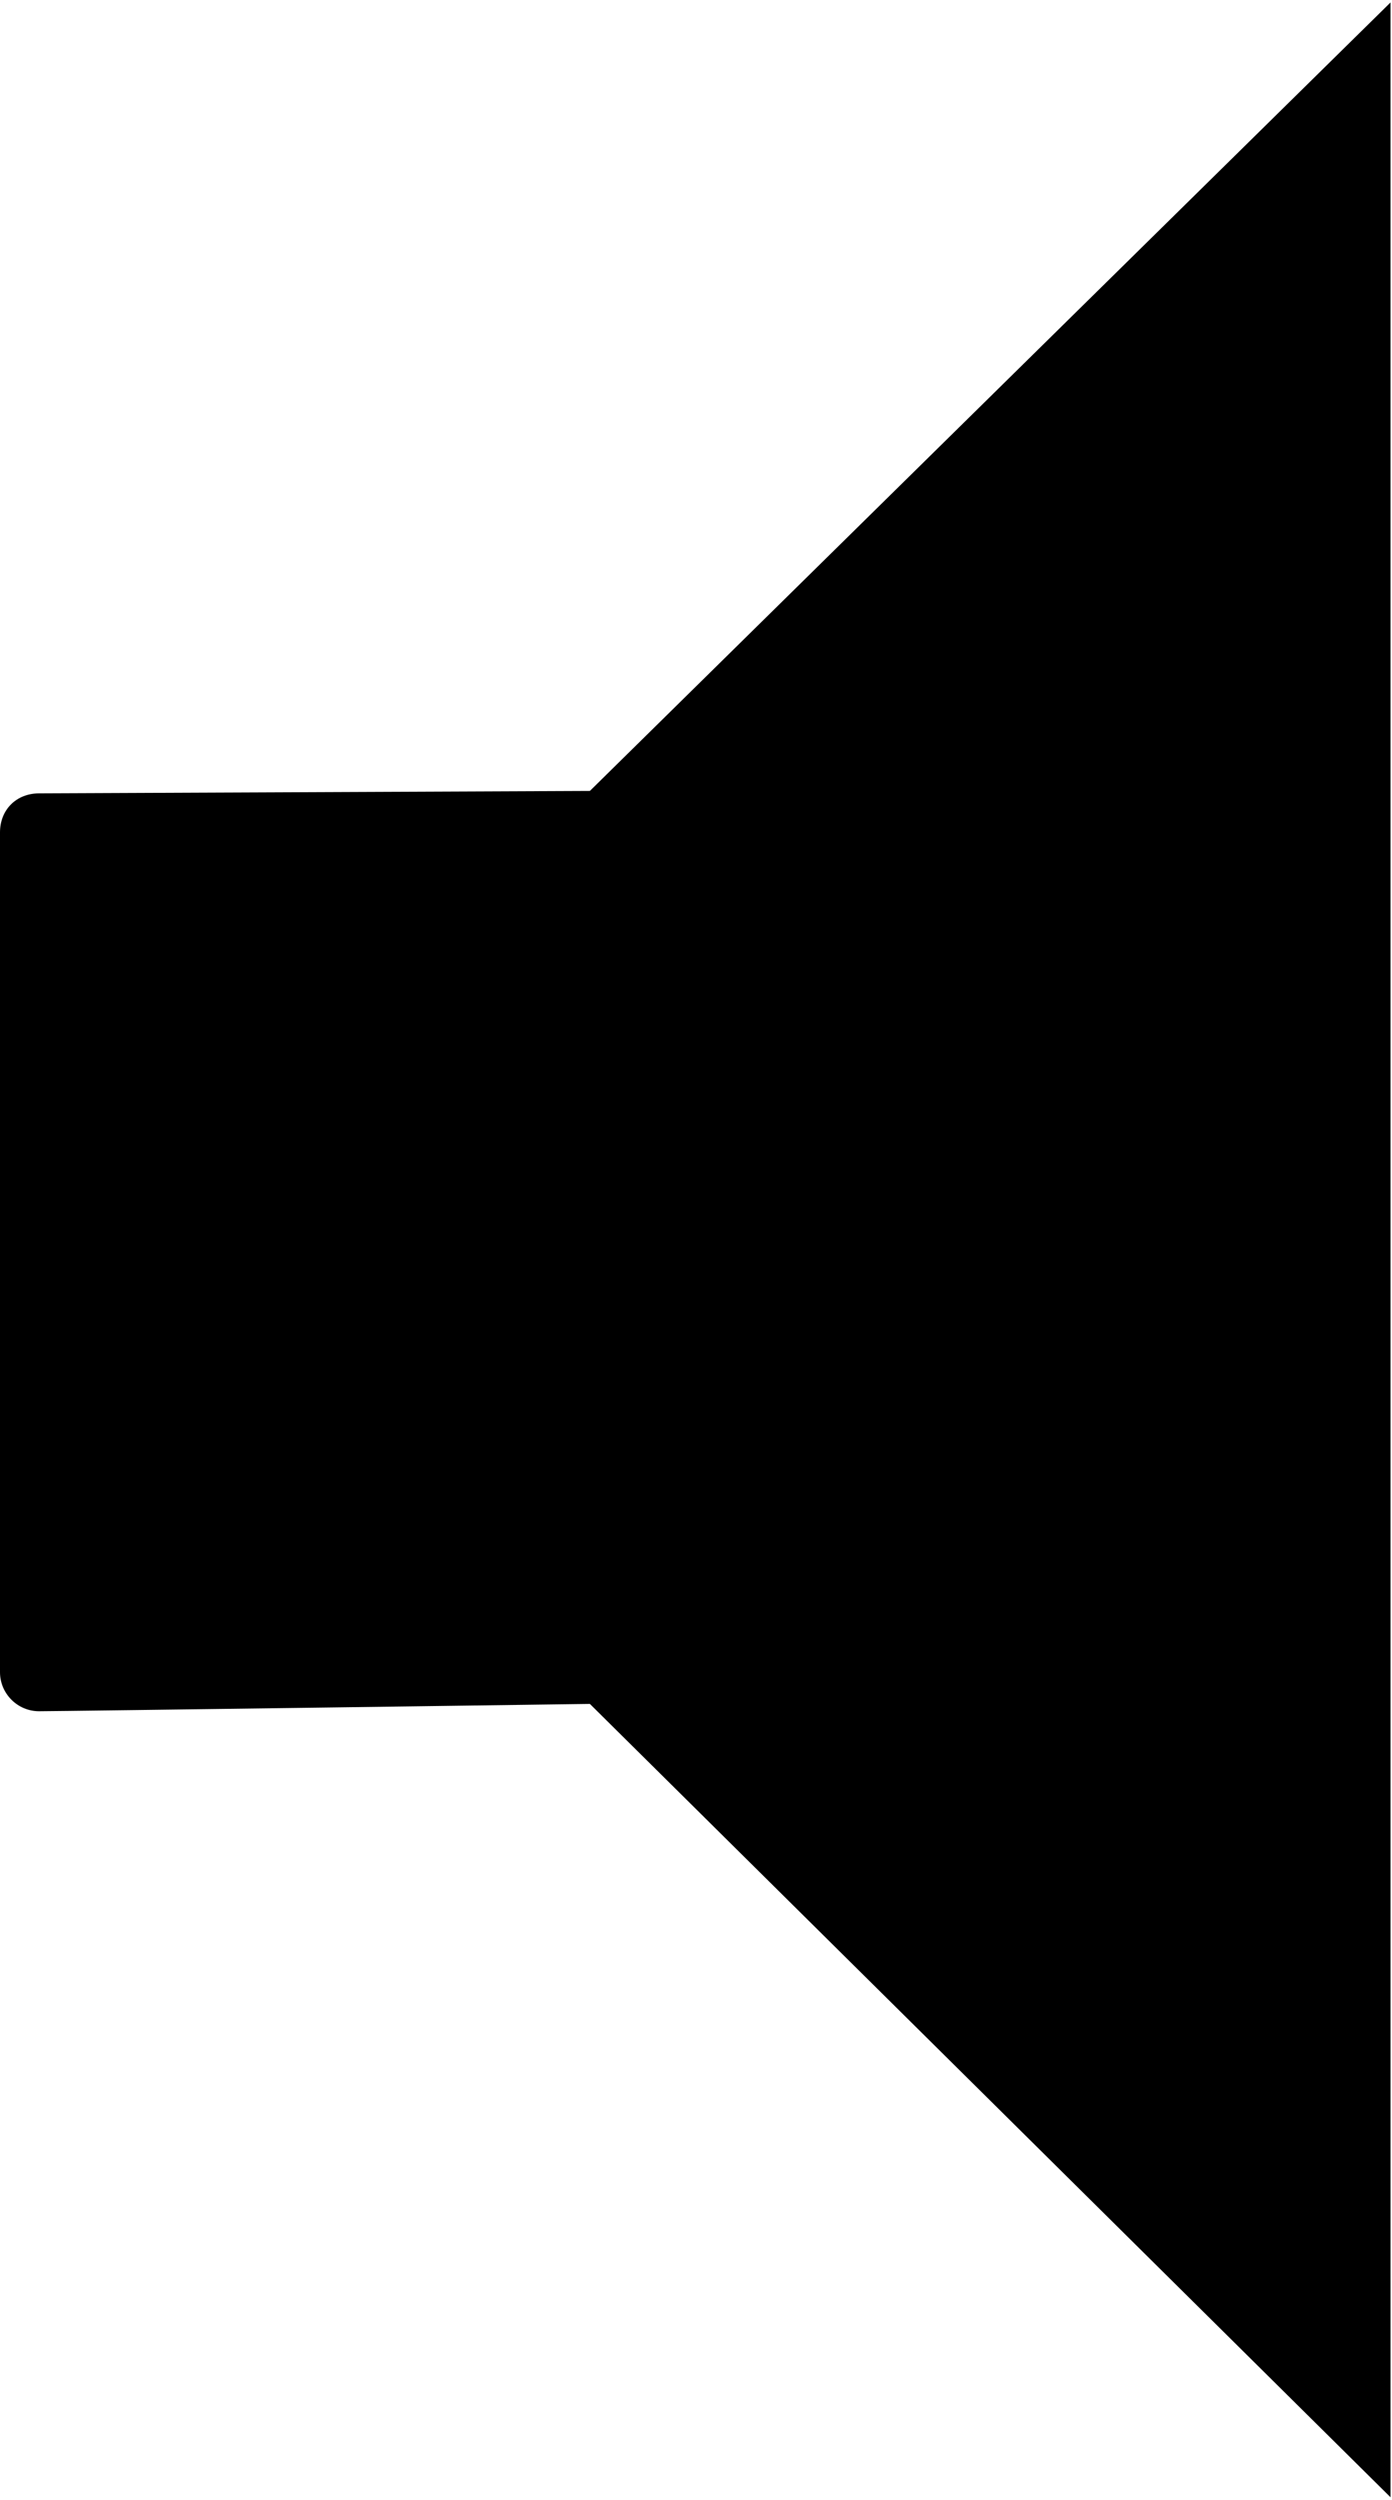 <?xml version="1.0" encoding="utf-8"?>
<!-- Generator: Adobe Illustrator 21.1.0, SVG Export Plug-In . SVG Version: 6.00 Build 0)  -->
<svg version="1.1" id="Layer_4" xmlns="http://www.w3.org/2000/svg" xmlns:xlink="http://www.w3.org/1999/xlink" x="0px" y="0px"
	 viewBox="0 0 285.3 512" style="enable-background:new 0 0 285.3 512;" xml:space="preserve">
<path d="M285,511.5L120.9,349c0,0-108.5,1.5-112.9,1.5s-8-3.6-8-8s0-100.1,0-172c0-4.7,3.4-8,8-8l112.9-0.5L285,0.5V511.5z"/>
</svg>
